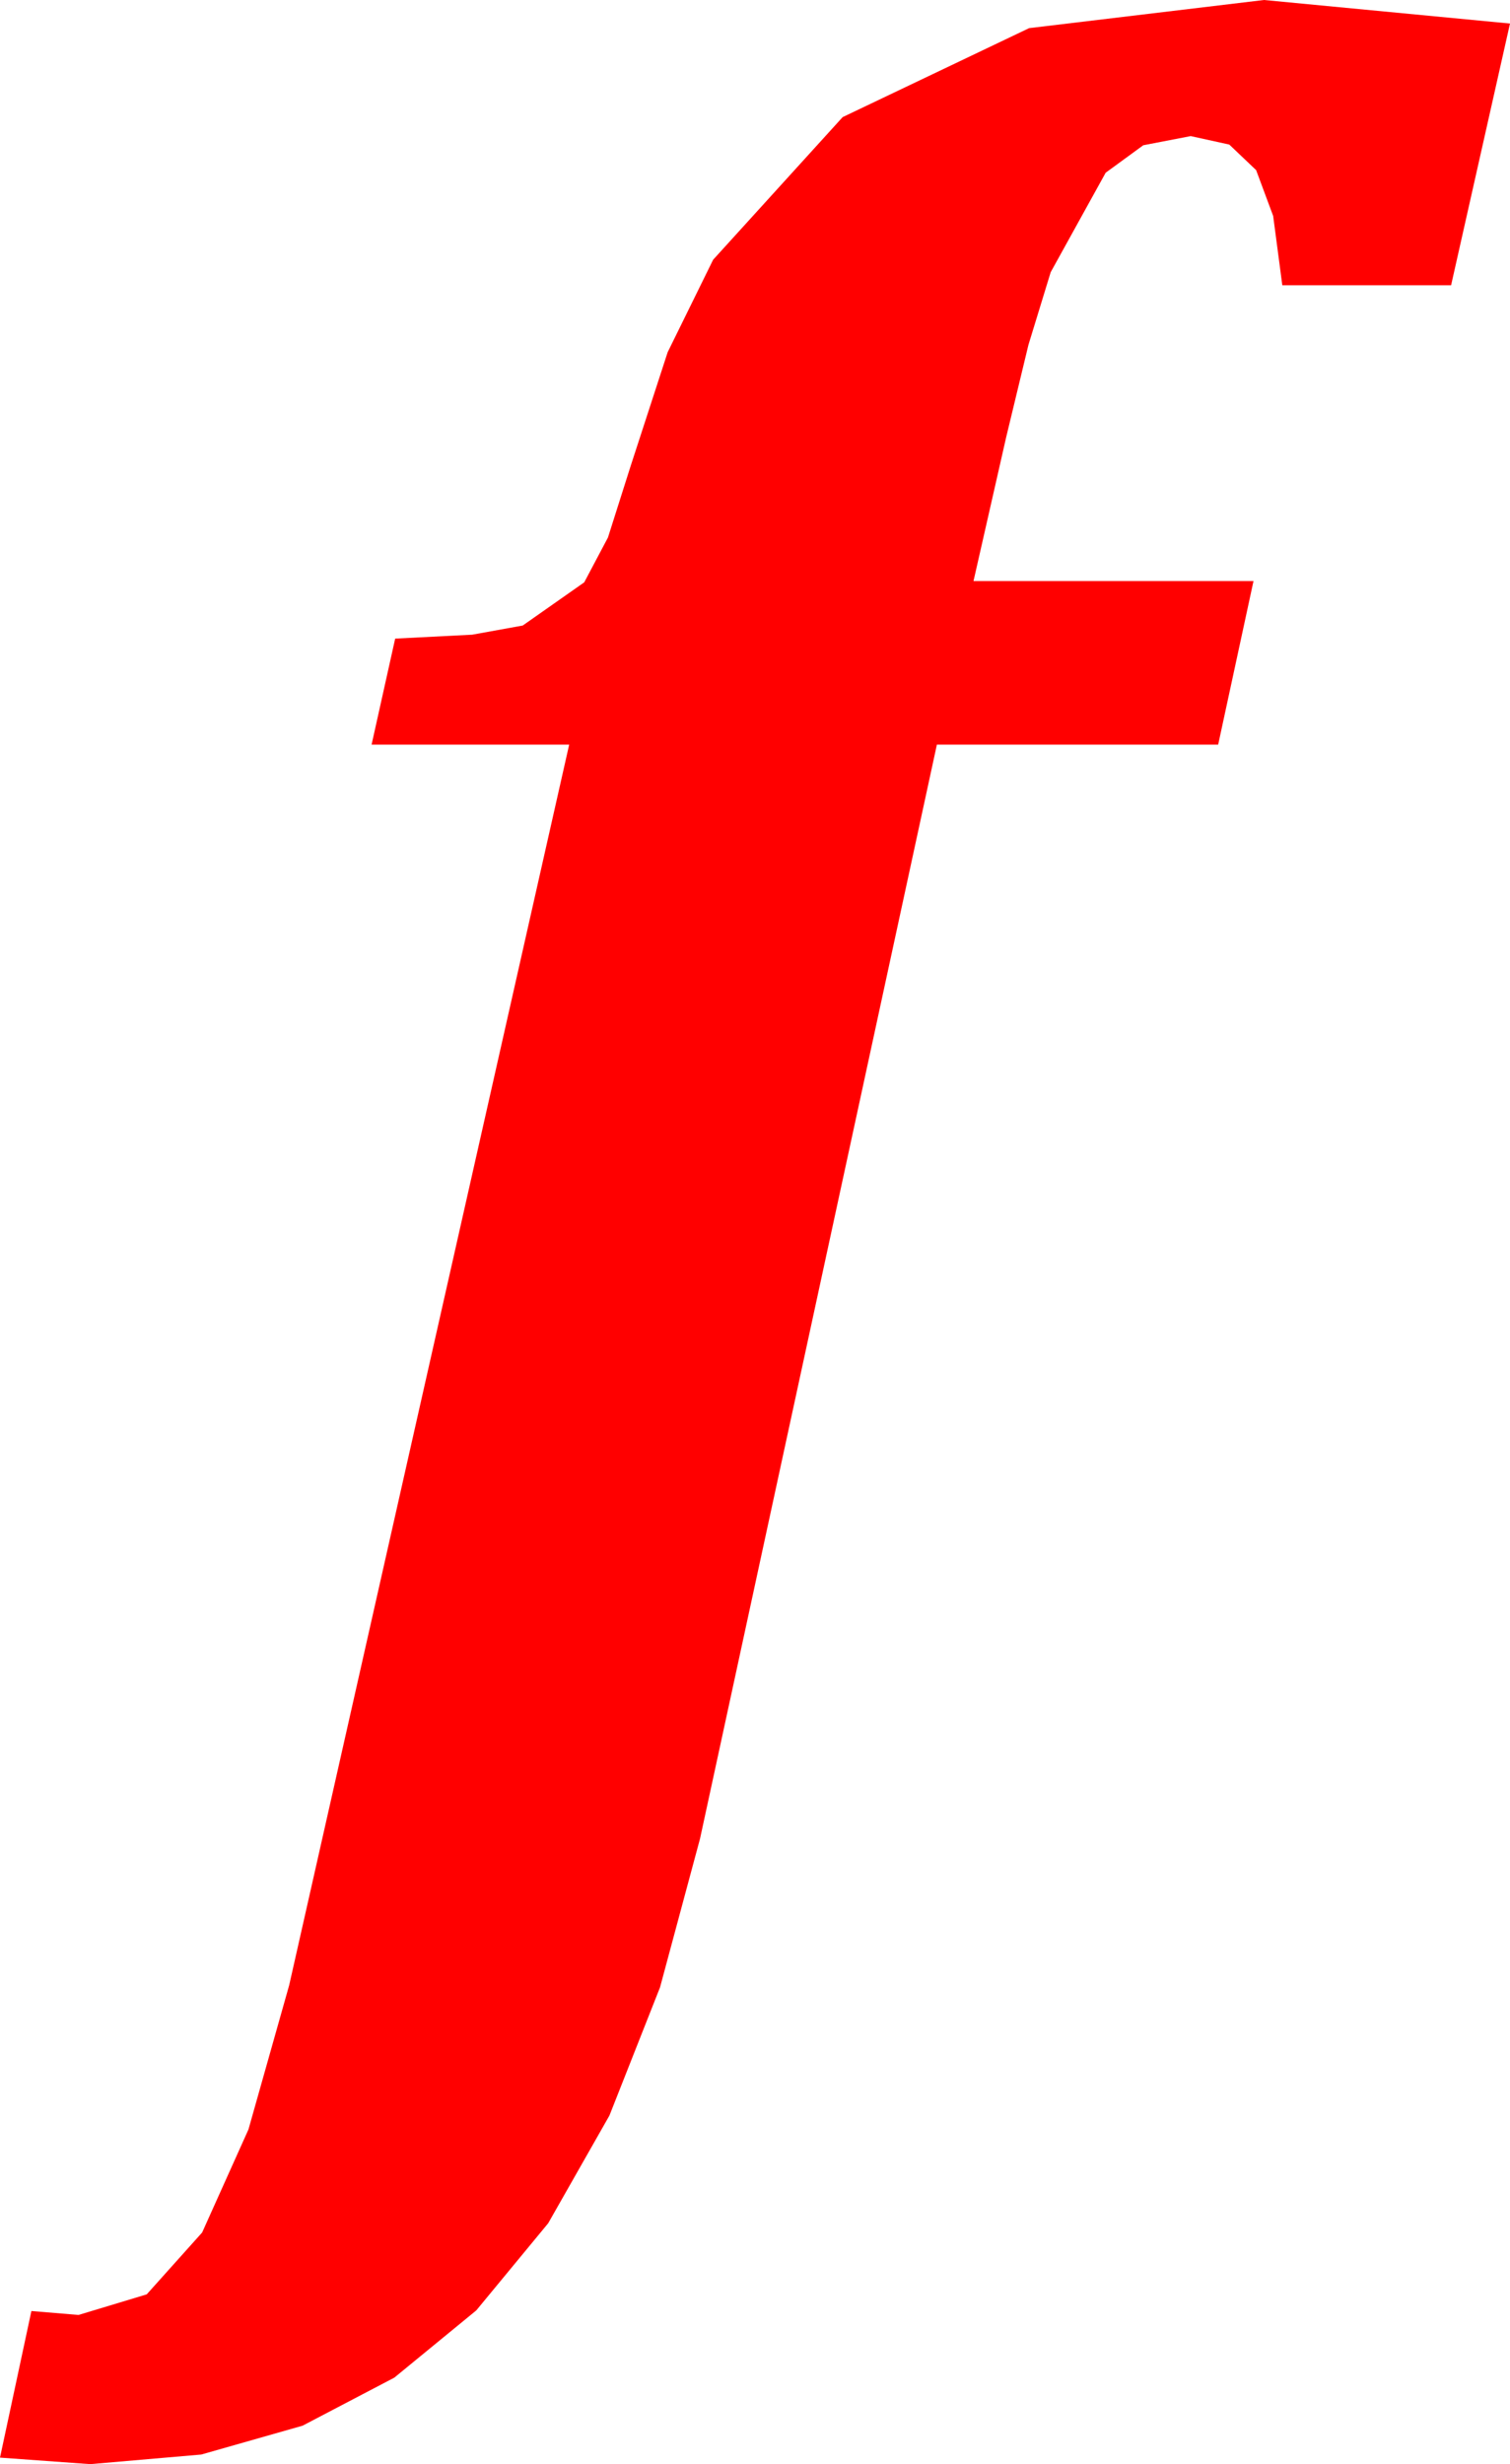 <?xml version="1.0" encoding="utf-8"?>
<!DOCTYPE svg PUBLIC "-//W3C//DTD SVG 1.1//EN" "http://www.w3.org/Graphics/SVG/1.1/DTD/svg11.dtd">
<svg width="33.809" height="55.166" xmlns="http://www.w3.org/2000/svg" xmlns:xlink="http://www.w3.org/1999/xlink" xmlns:xml="http://www.w3.org/XML/1998/namespace" version="1.1">
  <g>
    <g>
      <path style="fill:#FF0000;fill-opacity:1" d="M28.301,0L33.809,0.527 32.49,6.387 28.711,6.387 28.506,4.834 28.125,3.809 27.524,3.237 26.66,3.047 25.598,3.252 24.756,3.867 23.525,6.094 23.027,7.72 22.529,9.785 21.797,13.008 28.066,13.008 27.275,16.67 20.977,16.67 15.674,41.162 14.778,44.492 13.645,47.362 12.274,49.773 10.664,51.724 8.828,53.23 6.775,54.305 4.506,54.951 2.021,55.166 0,55.02 0.703,51.738 1.758,51.826 3.285,51.365 4.526,49.98 5.563,47.673 6.475,44.443 12.744,16.67 8.32,16.67 8.848,14.297 10.573,14.209 11.704,14.004 13.081,13.037 13.612,12.034 14.121,10.43 14.949,7.885 15.967,5.815 18.867,2.622 23.042,0.63 28.301,0z" />
    </g>
  </g>
</svg>